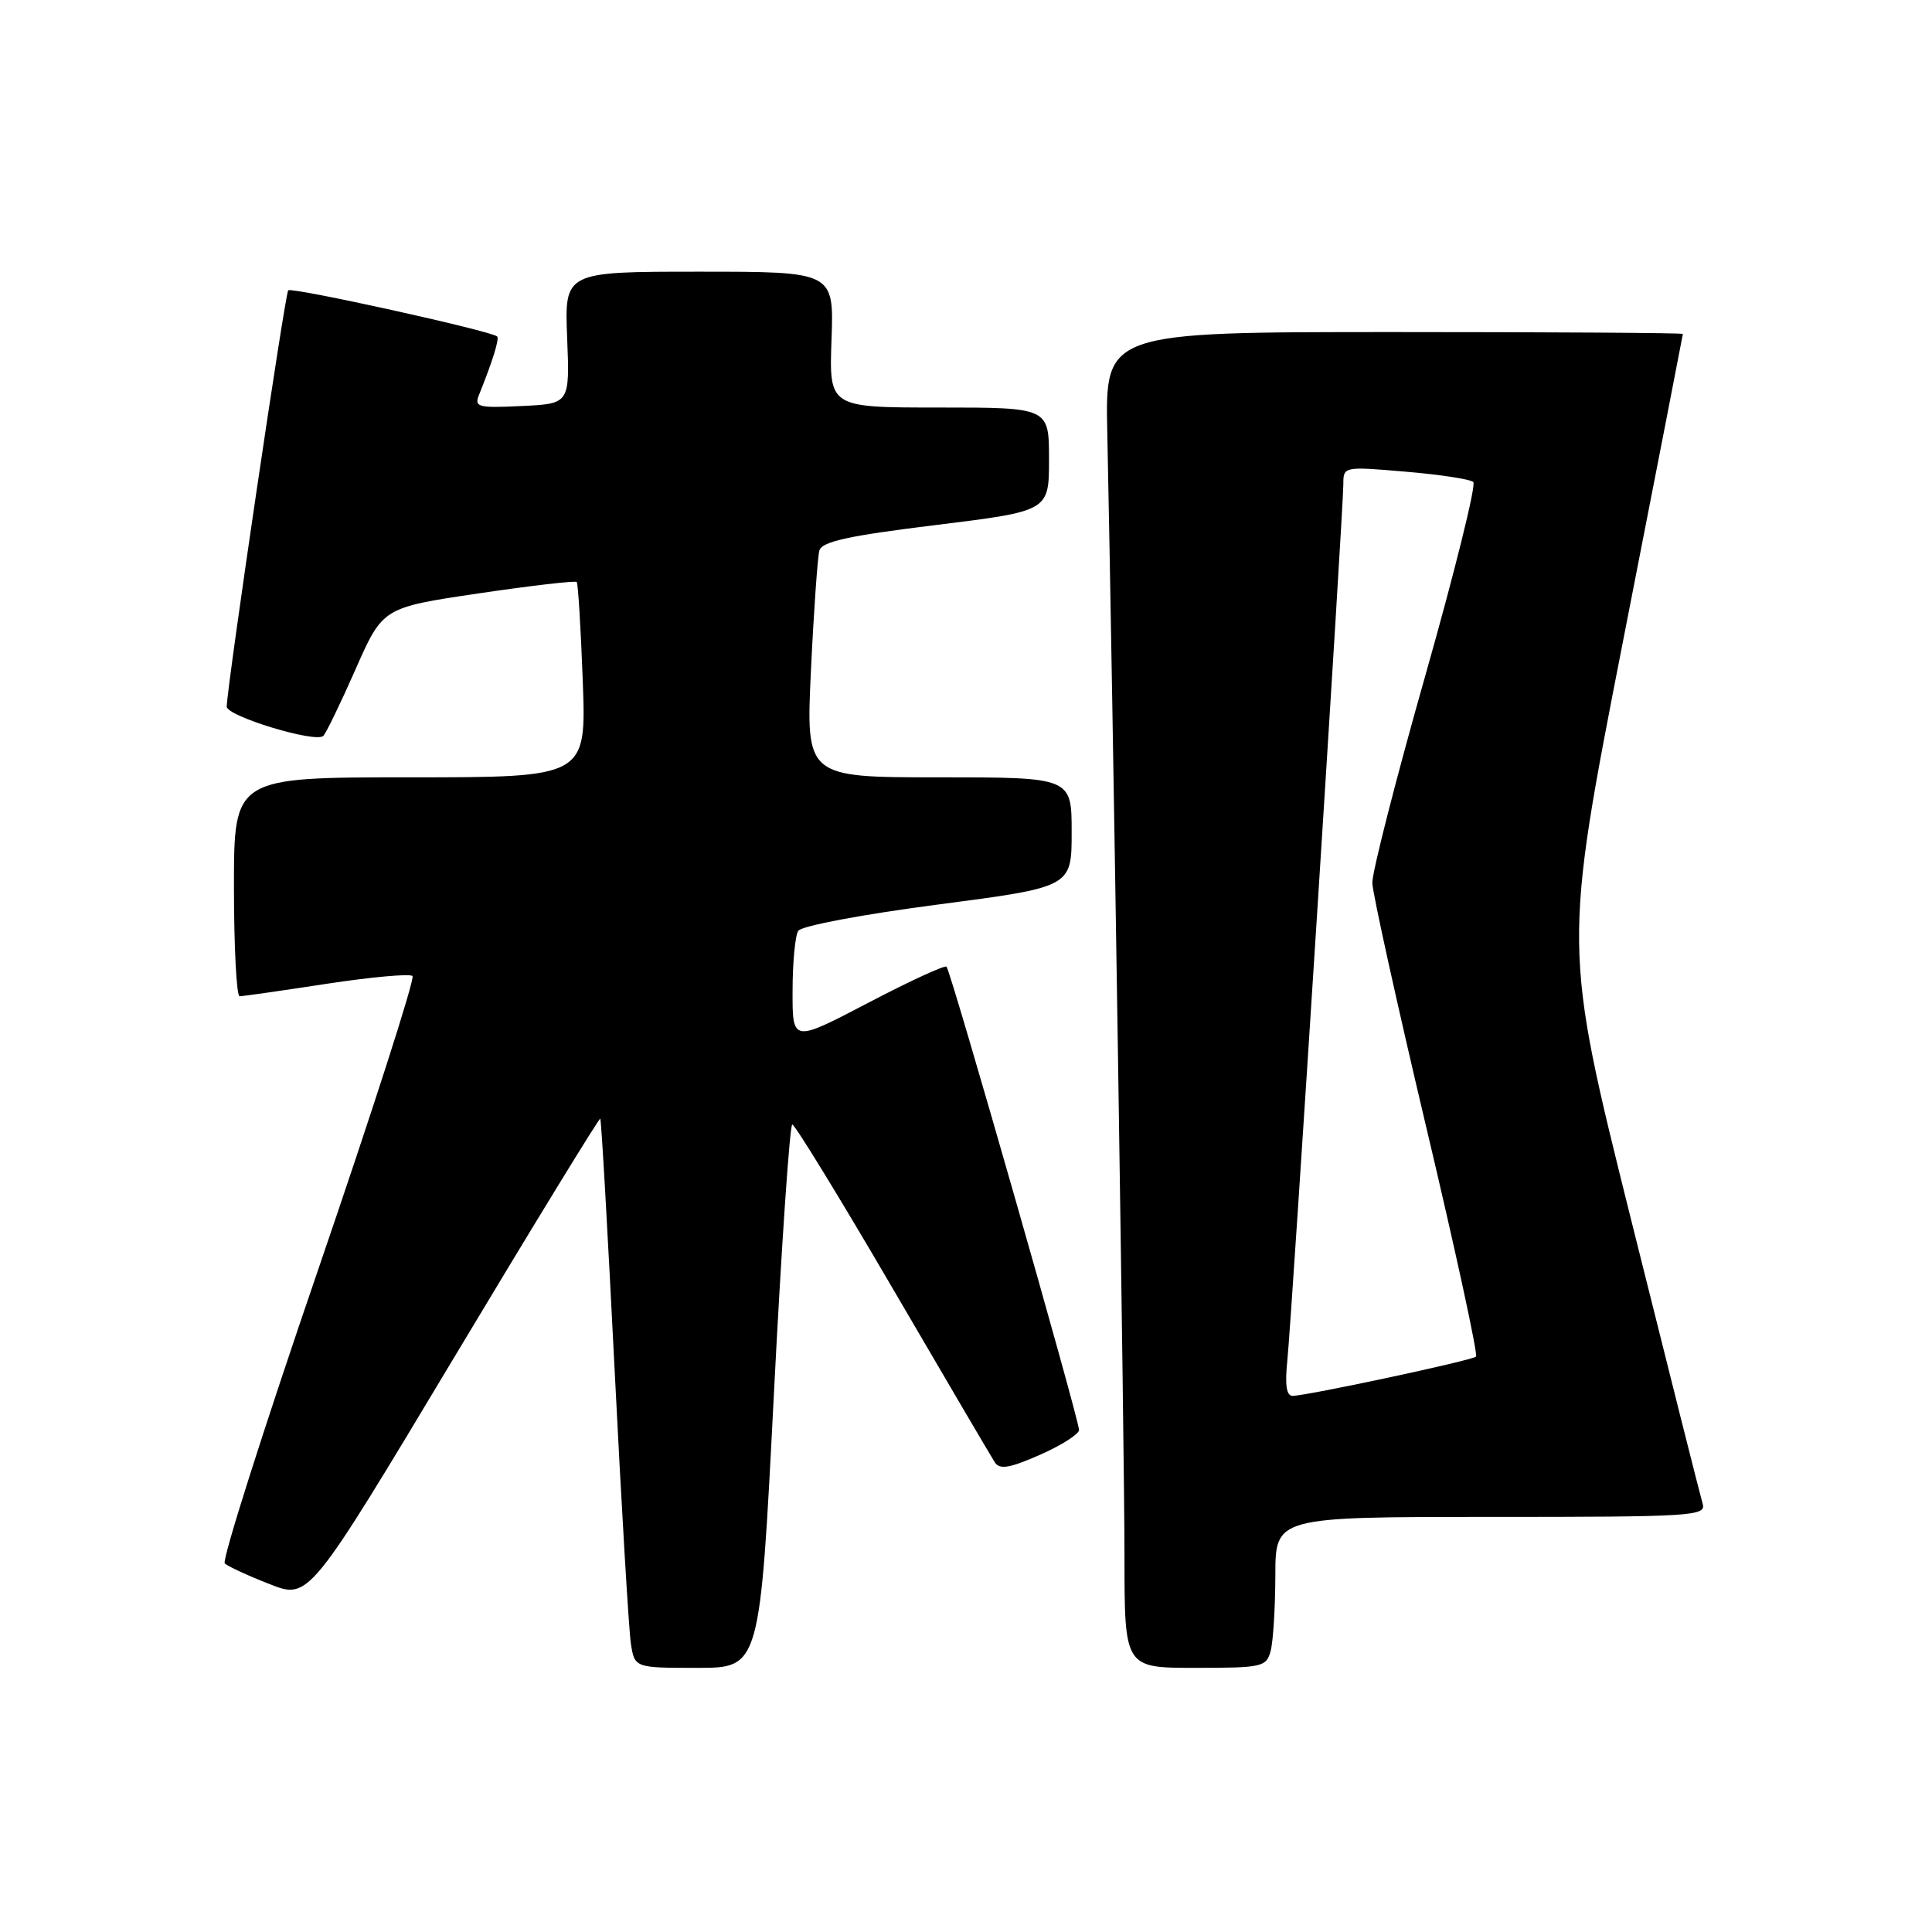 <?xml version="1.0" encoding="UTF-8" standalone="no"?>
<!DOCTYPE svg PUBLIC "-//W3C//DTD SVG 1.1//EN" "http://www.w3.org/Graphics/SVG/1.1/DTD/svg11.dtd" >
<svg xmlns="http://www.w3.org/2000/svg" xmlns:xlink="http://www.w3.org/1999/xlink" version="1.1" viewBox="0 0 256 256">
 <g >
 <path fill="currentColor"
d=" M 102.53 185.00 C 103.54 165.20 104.65 149.00 104.98 149.00 C 105.32 149.00 111.32 158.79 118.30 170.75 C 125.28 182.71 131.37 193.07 131.82 193.77 C 132.46 194.76 133.78 194.54 137.80 192.77 C 140.63 191.52 142.96 190.04 142.98 189.49 C 143.01 188.19 125.99 128.65 125.42 128.09 C 125.19 127.86 120.50 130.02 115.00 132.90 C 105.00 138.13 105.00 138.13 105.02 131.32 C 105.02 127.57 105.36 123.98 105.77 123.34 C 106.18 122.69 114.36 121.15 124.25 119.86 C 142.00 117.54 142.00 117.54 142.00 110.27 C 142.00 103.00 142.00 103.00 124.39 103.00 C 106.78 103.00 106.78 103.00 107.46 88.75 C 107.83 80.91 108.34 73.80 108.57 72.95 C 108.91 71.76 112.41 70.99 124.00 69.57 C 139.00 67.72 139.00 67.72 139.00 60.86 C 139.00 54.00 139.00 54.00 124.43 54.00 C 109.86 54.00 109.86 54.00 110.18 45.00 C 110.50 36.00 110.50 36.00 92.65 36.00 C 74.80 36.00 74.80 36.00 75.15 44.75 C 75.50 53.50 75.50 53.50 69.12 53.80 C 63.32 54.08 62.81 53.94 63.48 52.30 C 65.29 47.81 66.20 44.87 65.87 44.58 C 65.02 43.83 38.65 38.01 38.19 38.47 C 37.77 38.90 30.17 90.33 30.04 93.62 C 29.99 94.89 41.83 98.49 42.84 97.51 C 43.20 97.16 45.13 93.19 47.11 88.69 C 50.72 80.51 50.72 80.51 63.40 78.63 C 70.38 77.60 76.23 76.92 76.42 77.12 C 76.60 77.33 76.96 83.24 77.22 90.25 C 77.69 103.00 77.69 103.00 54.35 103.00 C 31.00 103.00 31.00 103.00 31.00 117.50 C 31.00 125.47 31.34 132.00 31.75 132.01 C 32.16 132.01 37.35 131.27 43.27 130.36 C 49.20 129.46 54.33 128.99 54.66 129.33 C 55.00 129.67 49.38 147.16 42.17 168.20 C 34.95 189.24 29.38 206.77 29.78 207.16 C 30.17 207.54 32.85 208.78 35.72 209.90 C 40.94 211.95 40.94 211.95 60.12 179.96 C 70.67 162.36 79.41 148.09 79.54 148.23 C 79.68 148.38 80.53 163.35 81.44 181.50 C 82.35 199.65 83.32 215.96 83.59 217.75 C 84.09 221.00 84.09 221.00 92.39 221.00 C 100.69 221.00 100.69 221.00 102.53 185.00 Z  M 168.37 218.75 C 168.70 217.51 168.98 213.01 168.99 208.75 C 169.00 201.00 169.00 201.00 197.57 201.00 C 224.31 201.00 226.10 200.89 225.61 199.25 C 225.32 198.29 221.04 181.30 216.10 161.50 C 207.13 125.50 207.13 125.50 215.05 85.00 C 219.41 62.73 222.98 44.39 222.99 44.25 C 223.00 44.11 205.77 44.00 184.72 44.00 C 146.44 44.00 146.44 44.00 146.72 57.25 C 147.46 92.48 149.01 193.19 149.00 206.25 C 149.00 221.00 149.00 221.00 158.38 221.00 C 167.27 221.00 167.80 220.88 168.37 218.75 Z  M 170.58 180.25 C 171.16 174.56 178.00 67.52 178.00 64.15 C 178.00 61.81 178.05 61.80 186.25 62.50 C 190.79 62.88 194.83 63.50 195.22 63.87 C 195.62 64.24 192.76 75.79 188.86 89.52 C 184.96 103.26 181.80 115.62 181.84 117.00 C 181.88 118.38 185.10 132.95 188.99 149.38 C 192.89 165.81 195.85 179.48 195.58 179.76 C 195.07 180.26 173.51 184.88 171.30 184.96 C 170.46 184.99 170.24 183.56 170.58 180.25 Z "/>
</g>
</svg>